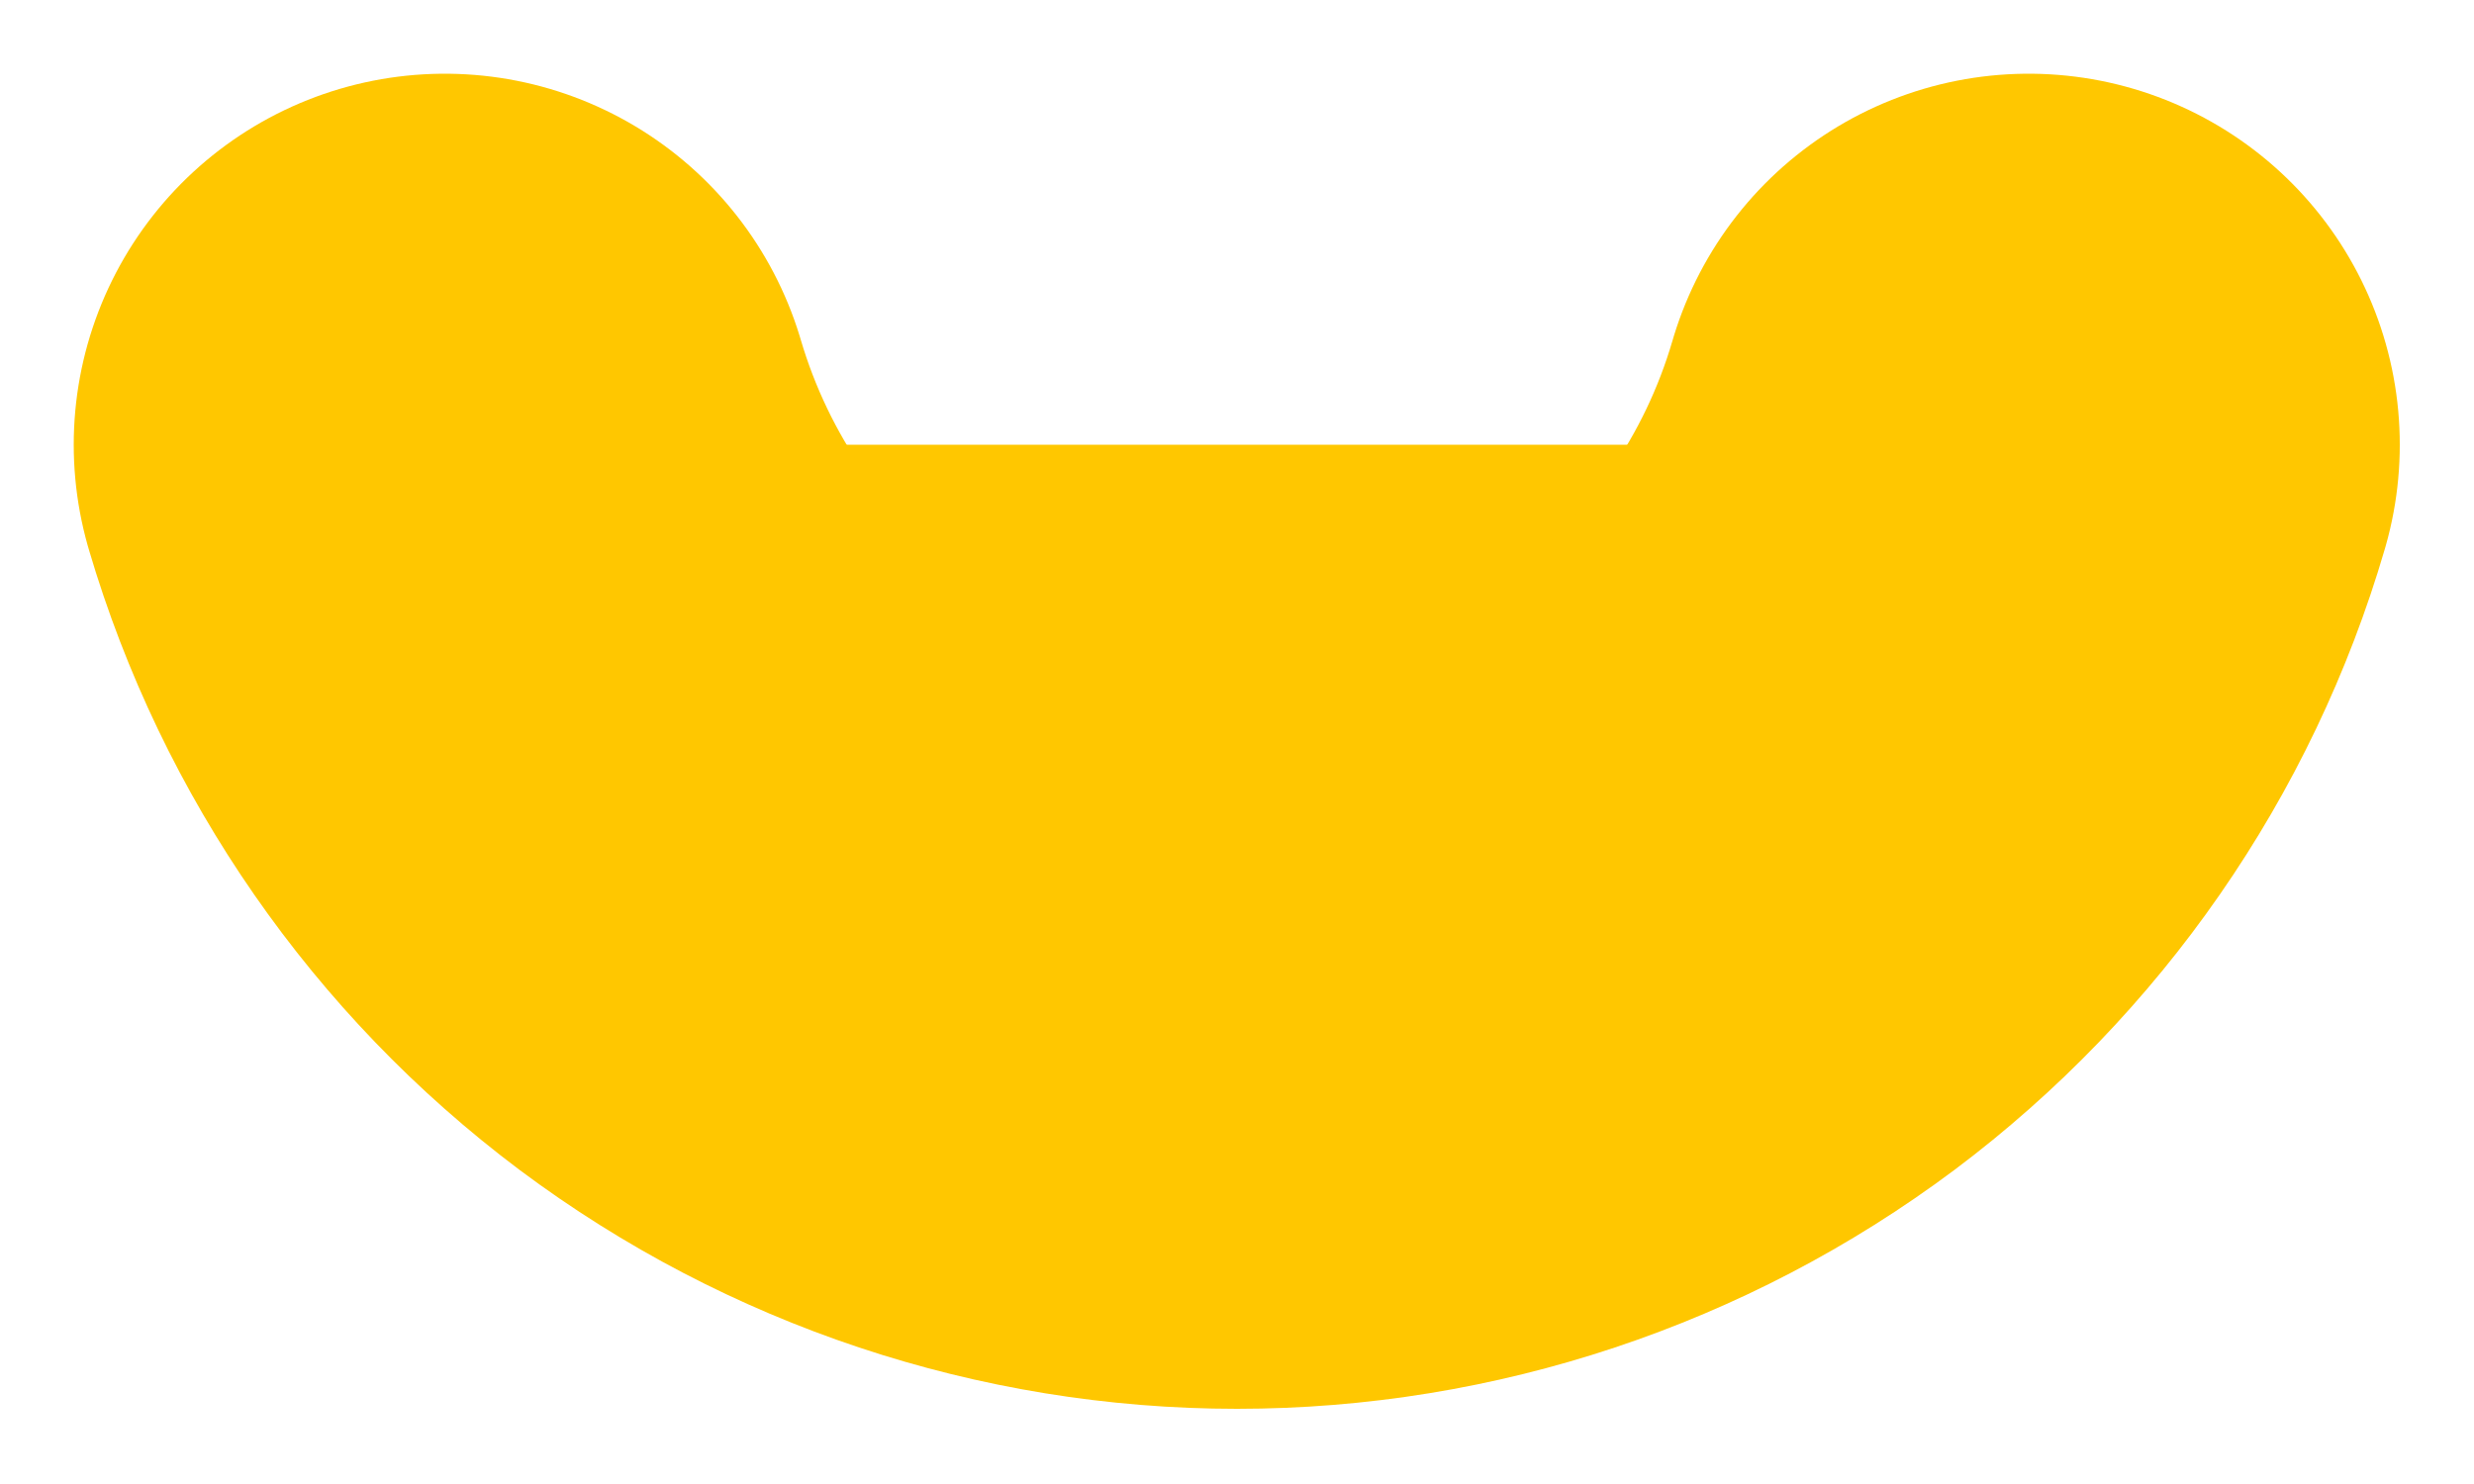 <svg width="5" height="3" viewBox="0 0 5 3" fill="none" xmlns="http://www.w3.org/2000/svg">
<path d="M0.899 0.899C1.001 1.245 1.212 1.549 1.5 1.765C1.789 1.981 2.14 2.098 2.5 2.098C2.86 2.098 3.211 1.981 3.5 1.765C3.788 1.549 3.999 1.245 4.1 0.899" fill="#FFC700"/>
<path d="M0.899 0.899C1.001 1.245 1.212 1.549 1.5 1.765C1.789 1.981 2.14 2.098 2.5 2.098C2.86 2.098 3.211 1.981 3.5 1.765C3.788 1.549 3.999 1.245 4.1 0.899" stroke="#FFC700" stroke-width="1.5" stroke-linecap="round" stroke-linejoin="round"/>
</svg>
